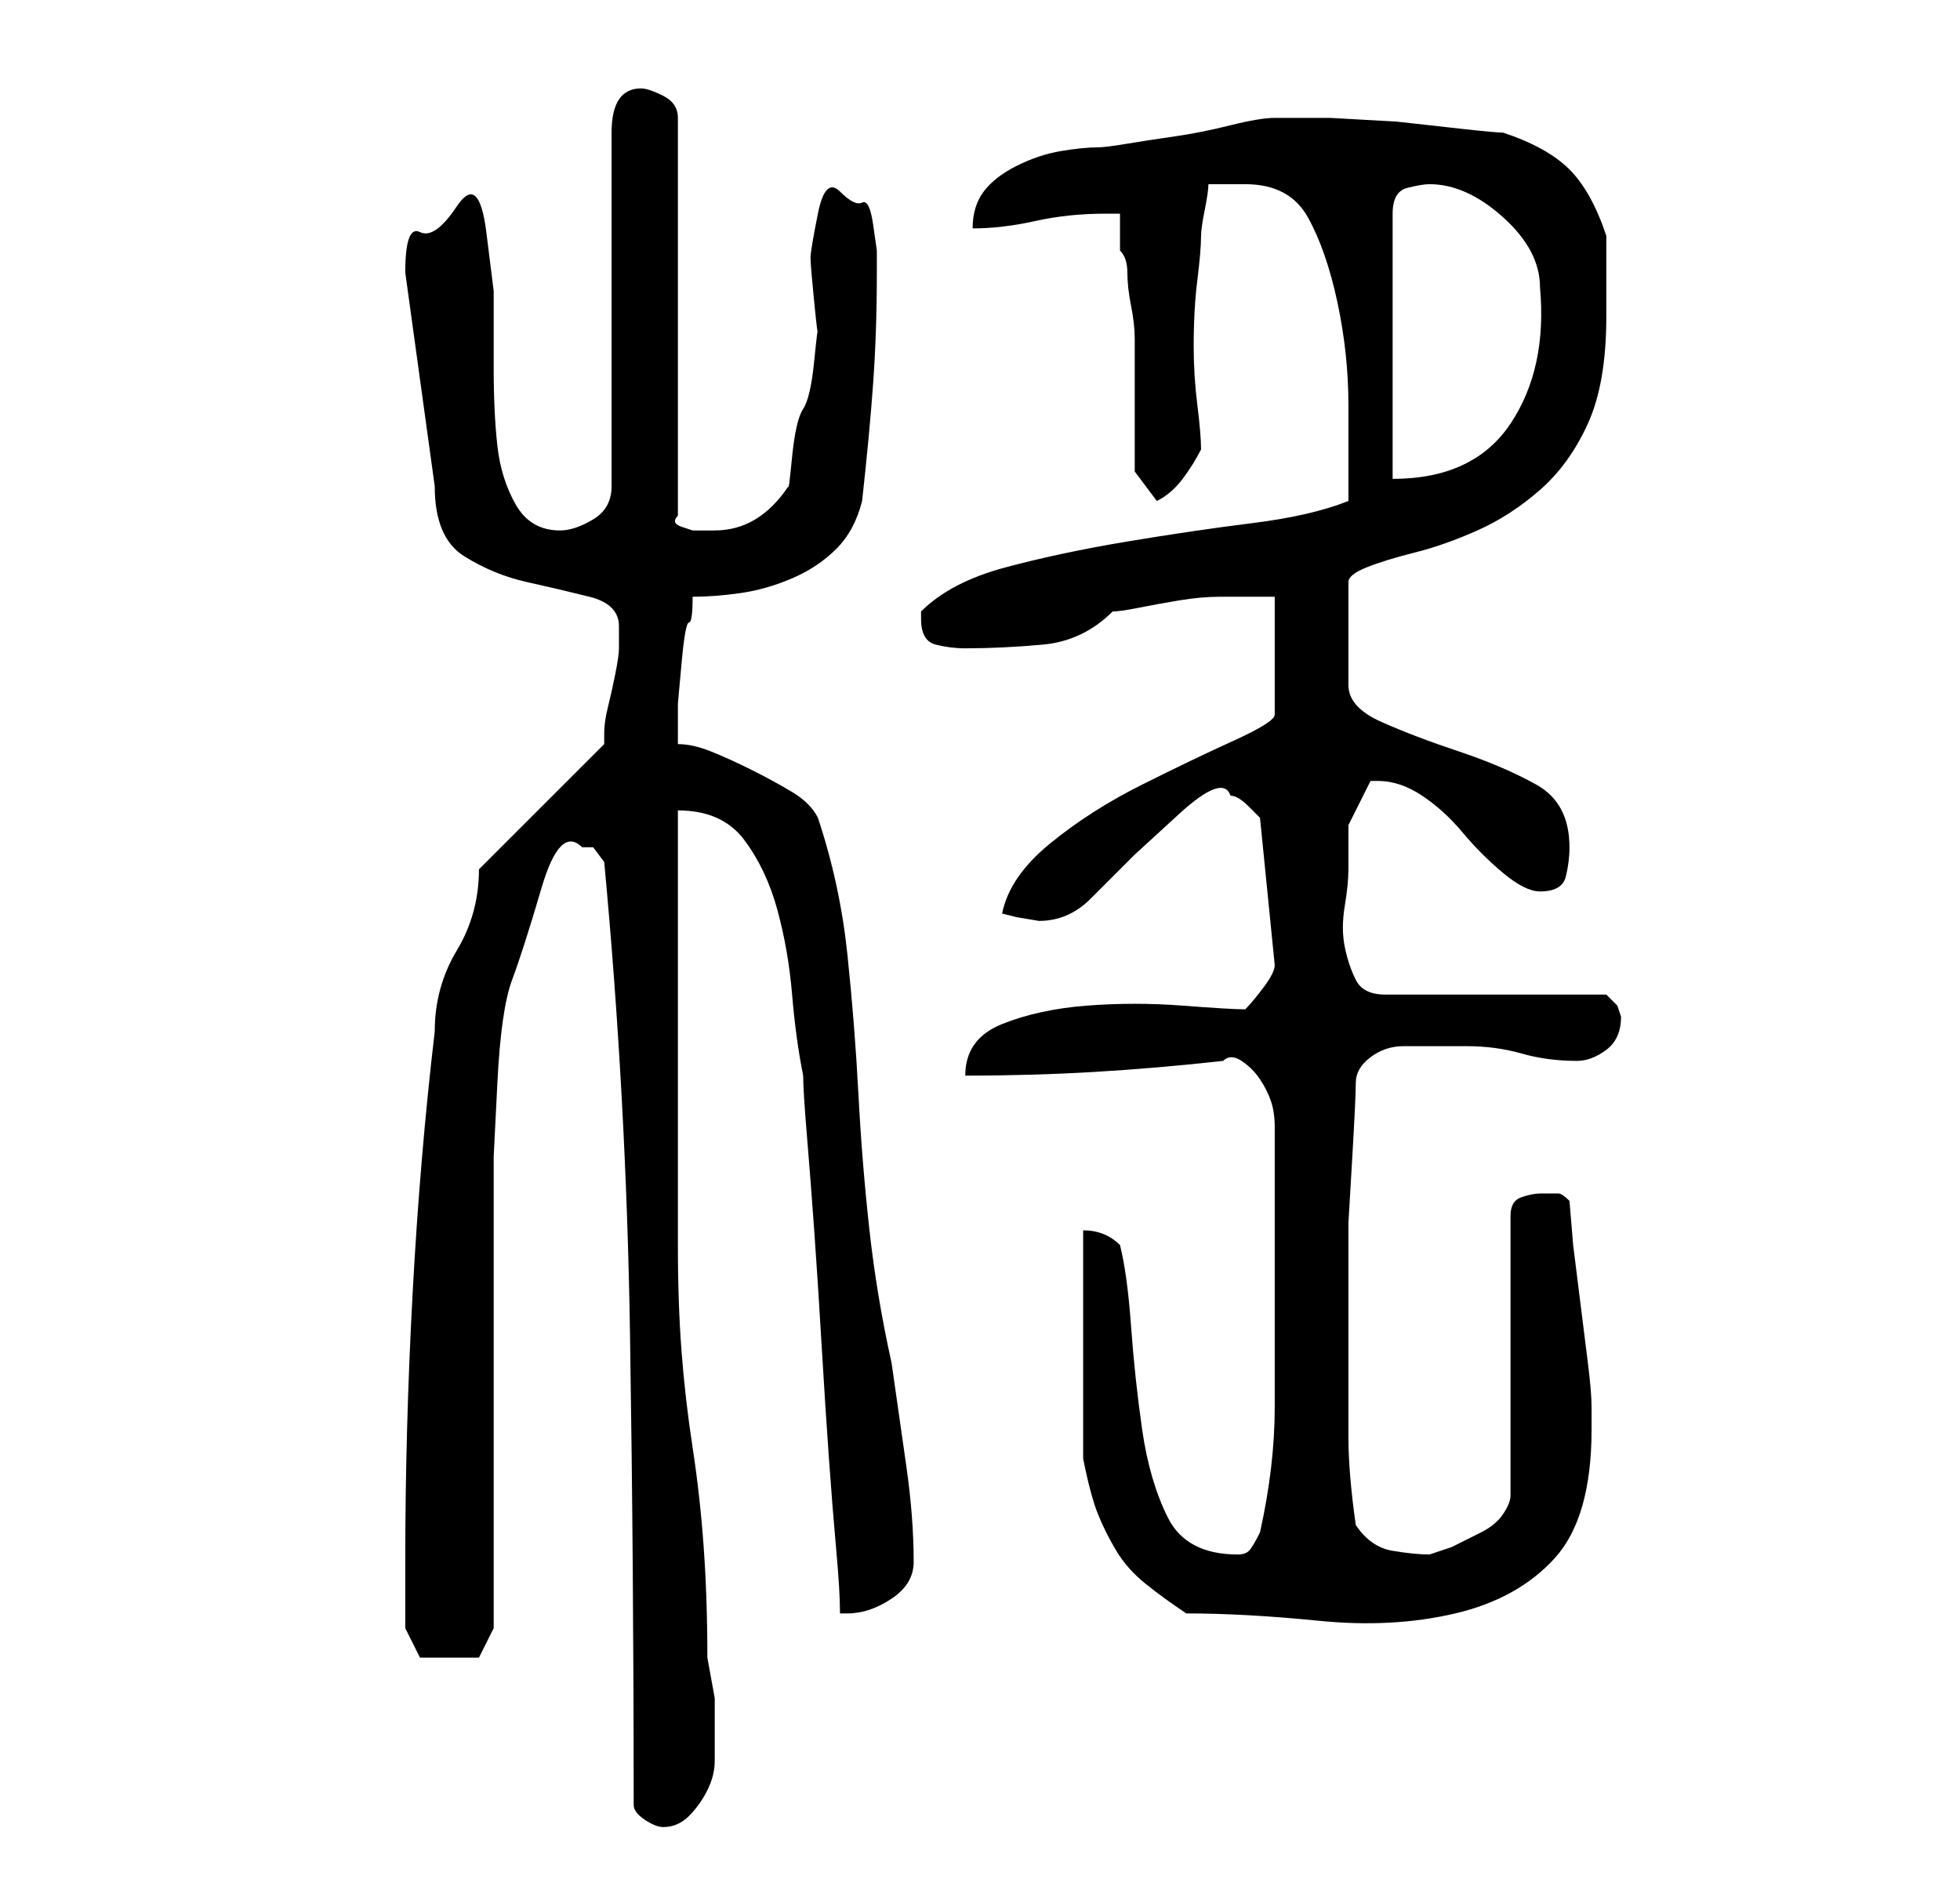 <?xml version="1.0" standalone="no"?>
<!DOCTYPE svg PUBLIC "-//W3C//DTD SVG 1.1//EN" "http://www.w3.org/Graphics/SVG/1.1/DTD/svg11.dtd" >
<svg xmlns="http://www.w3.org/2000/svg" xmlns:xlink="http://www.w3.org/1999/xlink" version="1.1" viewBox="-10 0 266 256">
   <path fill="currentColor"
d="M76 245q0 1 1.5 2t2.5 1q2 0 3.5 -1.5t2.5 -3.5t1 -4v-3v-5.5t-1 -5.5q0 -8 -0.5 -15t-1.5 -13.5t-1.5 -13t-0.5 -14.5v-11v-18.5v-17.5v-12q6 0 9 4t4.5 9.5t2 11.5t1.5 11q0 2 0.5 8t1 13t1 15.5t1 15.5t1 12.5t0.5 8.5h1q3 0 6 -2t3 -5q0 -6 -1 -13l-2 -14
q-2 -9 -3 -18t-1.5 -18.5t-1.5 -19t-4 -18.5q-1 -2 -3.5 -3.5t-5.5 -3t-5.5 -2.5t-4.5 -1v-1v-1v-3.5t0.5 -5.5t1 -5.5t0.5 -3.5q3 0 6.5 -0.5t7 -2t6 -4t3.5 -6.5q1 -9 1.5 -16t0.5 -15v-3t-0.5 -3.5t-1.5 -3t-3 -1.5t-3 3t-1 6t0.5 6t0.5 4t-0.5 4t-1.5 6.5t-1.5 6.5
t-0.5 4q-4 6 -10 6h-1h-2t-1.5 -0.5t-0.5 -1.5v-54q0 -2 -2 -3t-3 -1q-4 0 -4 6v48q0 3 -2.5 4.5t-4.5 1.5q-4 0 -6 -3.5t-2.5 -8t-0.5 -10.5v-10.5t-1 -8t-4 -3.5t-5 3.5t-2 5.5l4 29q0 7 4 9.5t8.5 3.5t8.5 2t4 4v3q0 1 -0.5 3.5t-1 4.5t-0.5 3.5v1.5l-17 17q0 6 -3 11
t-3 11q-2 17 -3 35.5t-1 36.5v5.5v3.5l2 4h8l2 -4v-13v-19v-20v-12t0.5 -10t2 -14t4 -12.5t5.5 -5.5h1.5t1.5 2q3 32 3.5 64t0.5 64zM137 167v6v9.5v9v6.5q1 5 2 7.5t2.5 5t4 4.5t5.5 4q8 0 18 1t18.5 -1t13.5 -7.5t5 -17.5v-1.5v-1.5q0 -2 -0.5 -6l-1 -8l-1 -8t-0.5 -6
q-1 -1 -1.5 -1h-2.5q-1 0 -2.5 0.5t-1.5 2.5v38q0 1 -1 2.5t-3 2.5l-4 2t-3 1q-2 0 -5 -0.5t-5 -3.5q-1 -7 -1 -12v-12v-9v-8t0.5 -8.5t0.5 -10.5q0 -2 2 -3.5t4.5 -1.5h5.5h3q4 0 7.5 1t7.5 1q2 0 4 -1.5t2 -4.5l-0.5 -1.5t-1.5 -1.5h-30q-3 0 -4 -2t-1.5 -4.5t0 -5.5
t0.5 -5v-6t3 -6h1q3 0 6 2t5.5 5t5.5 5.5t5 2.5q3 0 3.5 -2t0.5 -4q0 -6 -4.5 -8.5t-10.5 -4.5t-10.5 -4t-4.5 -5v-14q0 -1 2.5 -2t6.5 -2t8.5 -3t8.5 -5.5t6.5 -9t2.5 -14.5v-5v-6q-2 -6 -5 -9t-9 -5q-1 0 -5.5 -0.5l-9 -1t-9 -0.5h-6.5h-1v0q-2 0 -6 1t-7.5 1.5t-6.5 1
t-4 0.5q-2 0 -5 0.5t-6 2t-4.5 3.5t-1.5 5q4 0 8.5 -1t9.5 -1h2v5q1 1 1 3t0.5 4.5t0.5 4.5v2v3.5v4.5v5.5v2.5l3 4q2 -1 3.5 -3t2.5 -4q0 -2 -0.5 -6t-0.5 -8q0 -5 0.5 -9t0.5 -6q0 -1 0.5 -3.5t0.5 -3.5h2.5h2.5q6 0 8.5 4.5t4 11.5t1.5 14v11v2q-5 2 -13 3t-17 2.5
t-16.5 3.5t-11.5 6v1q0 3 2 3.5t4 0.5q5 0 10.5 -0.5t9.5 -4.5q1 0 3.5 -0.5t5.5 -1t5.5 -0.5h3.5h2h2v16q0 1 -5.5 3.5t-12.5 6t-12.5 8t-6.5 9.5l2 0.5t3 0.5q4 0 7 -3l6 -6t6 -5.5t7 -2.5v0q1 0 2.5 1.5l1.5 1.5l2 20q0 1 -1.5 3t-2.5 3q-2 0 -8.5 -0.5t-13 0t-11.5 2.5
t-5 7q9 0 17.5 -0.5t17.5 -1.5q1 -1 2.5 0t2.5 2.5t1.5 3t0.5 3.5v20v18q0 8 -2 17q-1 2 -1.5 2.5t-1.5 0.5q-7 0 -9.5 -5t-3.5 -12t-1.5 -14t-1.5 -11q-2 -2 -5 -2zM184 25q5 0 10 4.5t5 9.5q1 11 -4 18.5t-16 7.5v-36q0 -3 2 -3.5t3 -0.5z" />
</svg>
